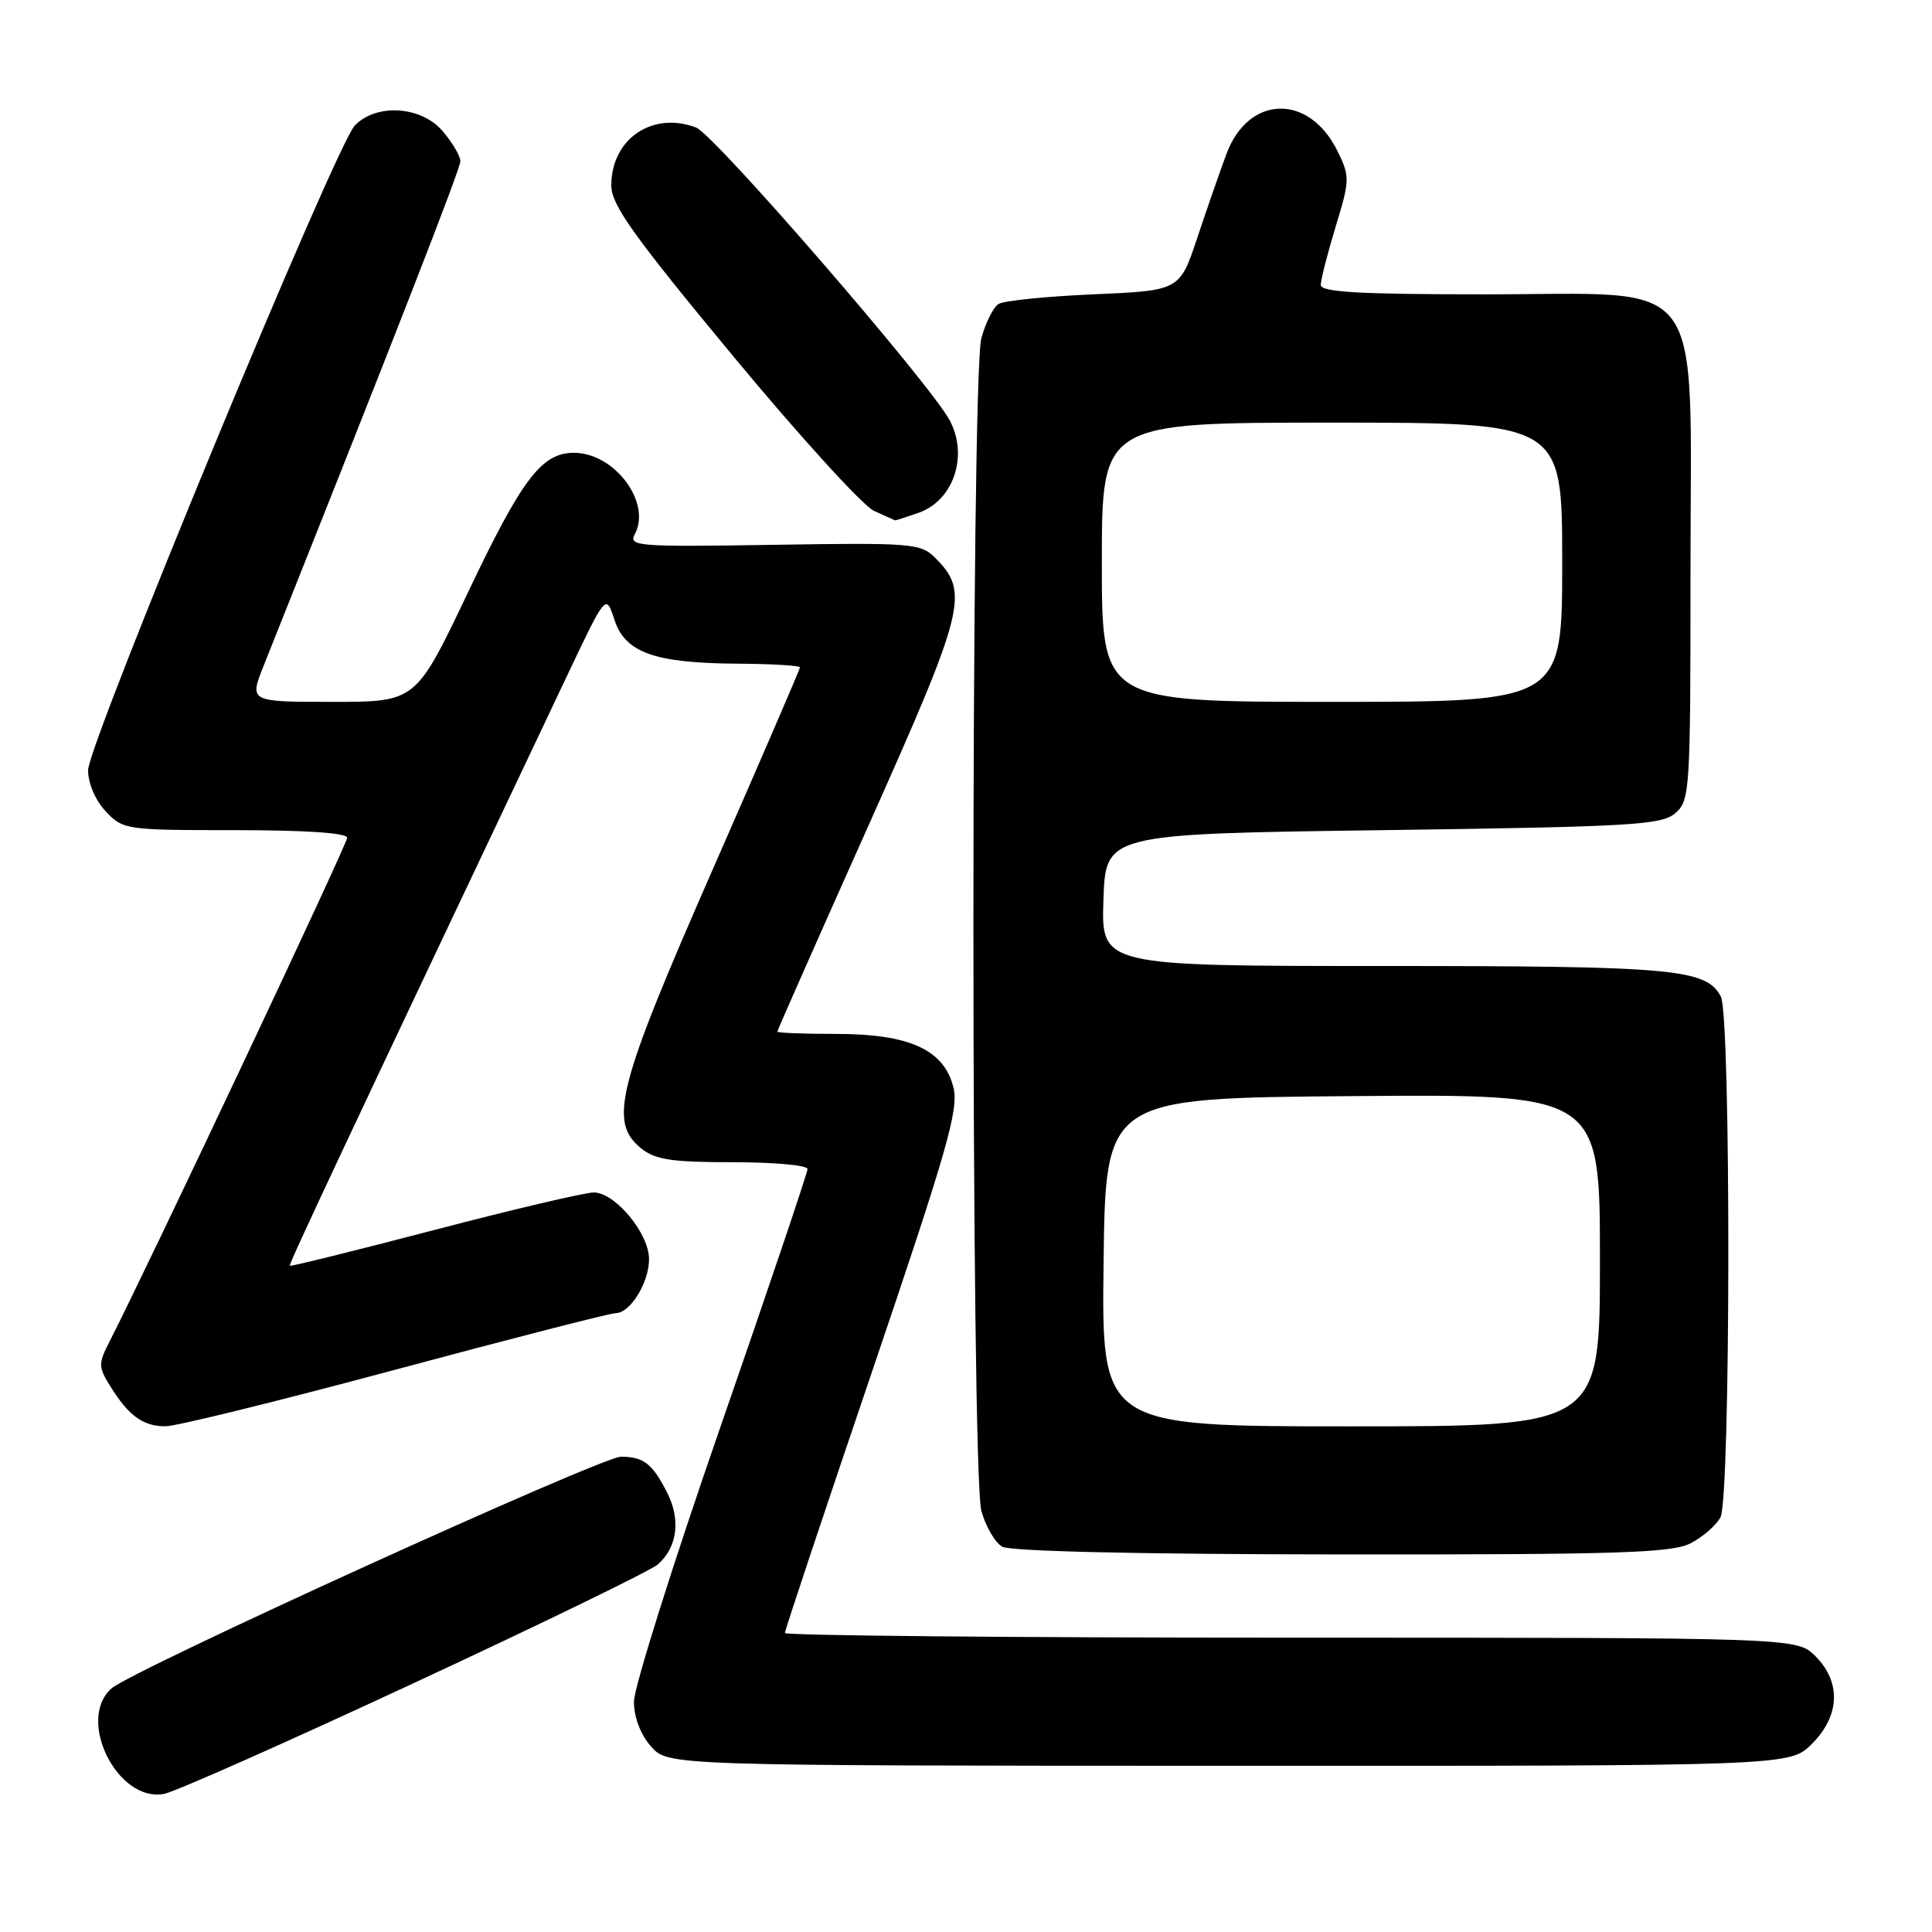 <?xml version="1.0" encoding="UTF-8" standalone="no"?>
<!DOCTYPE svg PUBLIC "-//W3C//DTD SVG 1.1//EN" "http://www.w3.org/Graphics/SVG/1.1/DTD/svg11.dtd" >
<svg xmlns="http://www.w3.org/2000/svg" xmlns:xlink="http://www.w3.org/1999/xlink" version="1.1" viewBox="0 0 256 256">
 <g >
 <path fill="currentColor"
d=" M 55.00 222.94 C 71.78 215.14 86.25 208.10 87.16 207.30 C 89.76 205.04 90.23 201.34 88.38 197.74 C 86.43 193.92 85.28 193.04 82.28 193.02 C 79.74 193.00 17.40 221.36 14.75 223.74 C 10.08 227.93 15.63 238.93 21.79 237.69 C 23.28 237.38 38.23 230.75 55.00 222.94 Z  M 240.08 231.08 C 243.81 227.35 243.99 222.90 240.55 219.45 C 238.09 217.00 238.09 217.00 171.05 217.00 C 134.17 217.00 104.00 216.72 104.00 216.38 C 104.00 216.04 109.21 200.40 115.59 181.63 C 125.53 152.32 127.05 147.02 126.34 144.11 C 125.10 139.09 120.53 137.00 110.77 137.00 C 106.49 137.00 103.00 136.86 103.00 136.70 C 103.00 136.53 108.42 124.27 115.05 109.45 C 127.97 80.54 128.48 78.48 123.89 73.89 C 122.00 72.00 120.78 71.90 102.54 72.19 C 84.46 72.48 83.25 72.39 84.12 70.77 C 86.36 66.59 81.43 60.00 76.05 60.00 C 71.76 60.00 69.17 63.42 61.93 78.66 C 55.10 93.00 55.10 93.00 44.07 93.00 C 33.03 93.00 33.03 93.00 34.92 88.25 C 52.49 44.19 61.00 22.37 61.00 21.36 C 61.00 20.67 59.93 18.87 58.63 17.35 C 55.77 14.03 49.83 13.67 47.00 16.65 C 44.44 19.36 11.67 98.59 11.67 102.06 C 11.67 103.78 12.64 106.06 14.01 107.51 C 16.30 109.95 16.67 110.00 31.17 110.00 C 40.53 110.00 46.00 110.37 46.00 111.01 C 46.00 111.86 19.70 167.61 14.54 177.71 C 13.01 180.70 13.01 181.10 14.63 183.71 C 17.05 187.61 18.97 189.00 21.94 188.99 C 23.35 188.99 37.05 185.61 52.39 181.49 C 67.72 177.37 80.86 174.00 81.58 174.00 C 83.50 174.00 86.00 169.96 86.00 166.85 C 86.00 163.42 81.50 158.00 78.66 158.01 C 77.47 158.02 67.97 160.25 57.55 162.98 C 47.13 165.70 38.51 167.84 38.40 167.72 C 38.23 167.53 45.50 152.05 75.12 89.58 C 80.29 78.67 80.29 78.67 81.40 82.08 C 82.82 86.48 86.69 87.87 97.75 87.94 C 102.29 87.97 106.00 88.19 106.00 88.43 C 106.00 88.66 100.80 100.70 94.45 115.18 C 81.79 144.03 80.60 148.64 84.95 152.16 C 86.81 153.67 89.00 154.00 97.11 154.00 C 102.55 154.00 107.00 154.40 107.00 154.90 C 107.00 155.39 101.83 170.72 95.50 188.96 C 89.17 207.19 84.00 223.63 84.00 225.47 C 84.00 227.53 84.87 229.83 86.25 231.40 C 88.50 233.96 88.50 233.96 162.83 233.98 C 237.15 234.00 237.15 234.00 240.08 231.08 Z  M 224.02 204.49 C 225.63 203.66 227.40 202.11 227.97 201.06 C 229.33 198.52 229.37 134.56 228.02 132.04 C 226.06 128.38 221.84 128.00 183.31 128.00 C 145.92 128.00 145.92 128.00 146.21 119.25 C 146.50 110.50 146.50 110.50 183.22 110.00 C 216.22 109.55 220.14 109.32 221.97 107.76 C 223.93 106.08 224.00 104.94 224.00 75.59 C 224.00 35.60 226.51 39.00 196.91 39.00 C 180.04 39.00 175.00 38.71 175.01 37.75 C 175.01 37.06 175.90 33.59 176.98 30.03 C 178.87 23.84 178.88 23.40 177.23 20.03 C 173.48 12.38 165.46 12.55 162.53 20.35 C 161.68 22.63 159.93 27.65 158.65 31.50 C 156.32 38.50 156.32 38.50 144.91 39.00 C 138.63 39.27 132.95 39.85 132.29 40.29 C 131.62 40.72 130.61 42.74 130.04 44.79 C 128.63 49.89 128.63 195.12 130.04 200.22 C 130.61 202.27 131.85 204.39 132.79 204.94 C 133.85 205.56 150.88 205.95 177.80 205.97 C 214.51 206.00 221.54 205.77 224.02 204.49 Z  M 121.71 67.95 C 126.35 66.33 128.35 60.40 125.84 55.70 C 123.22 50.80 94.66 17.82 92.24 16.90 C 86.45 14.70 81.00 18.41 81.00 24.57 C 81.00 27.14 83.87 31.17 97.07 47.10 C 105.91 57.77 114.35 67.04 115.82 67.70 C 117.30 68.37 118.55 68.93 118.60 68.95 C 118.66 68.98 120.06 68.53 121.71 67.95 Z  M 146.23 167.25 C 146.50 145.50 146.50 145.50 179.25 145.24 C 212.00 144.97 212.00 144.97 212.00 166.99 C 212.00 189.00 212.00 189.00 178.98 189.00 C 145.96 189.00 145.96 189.00 146.23 167.25 Z  M 146.00 74.50 C 146.00 56.00 146.00 56.00 176.50 56.00 C 207.00 56.00 207.00 56.00 207.00 74.50 C 207.00 93.00 207.00 93.00 176.50 93.00 C 146.00 93.00 146.00 93.00 146.00 74.50 Z "/>
</g>
</svg>